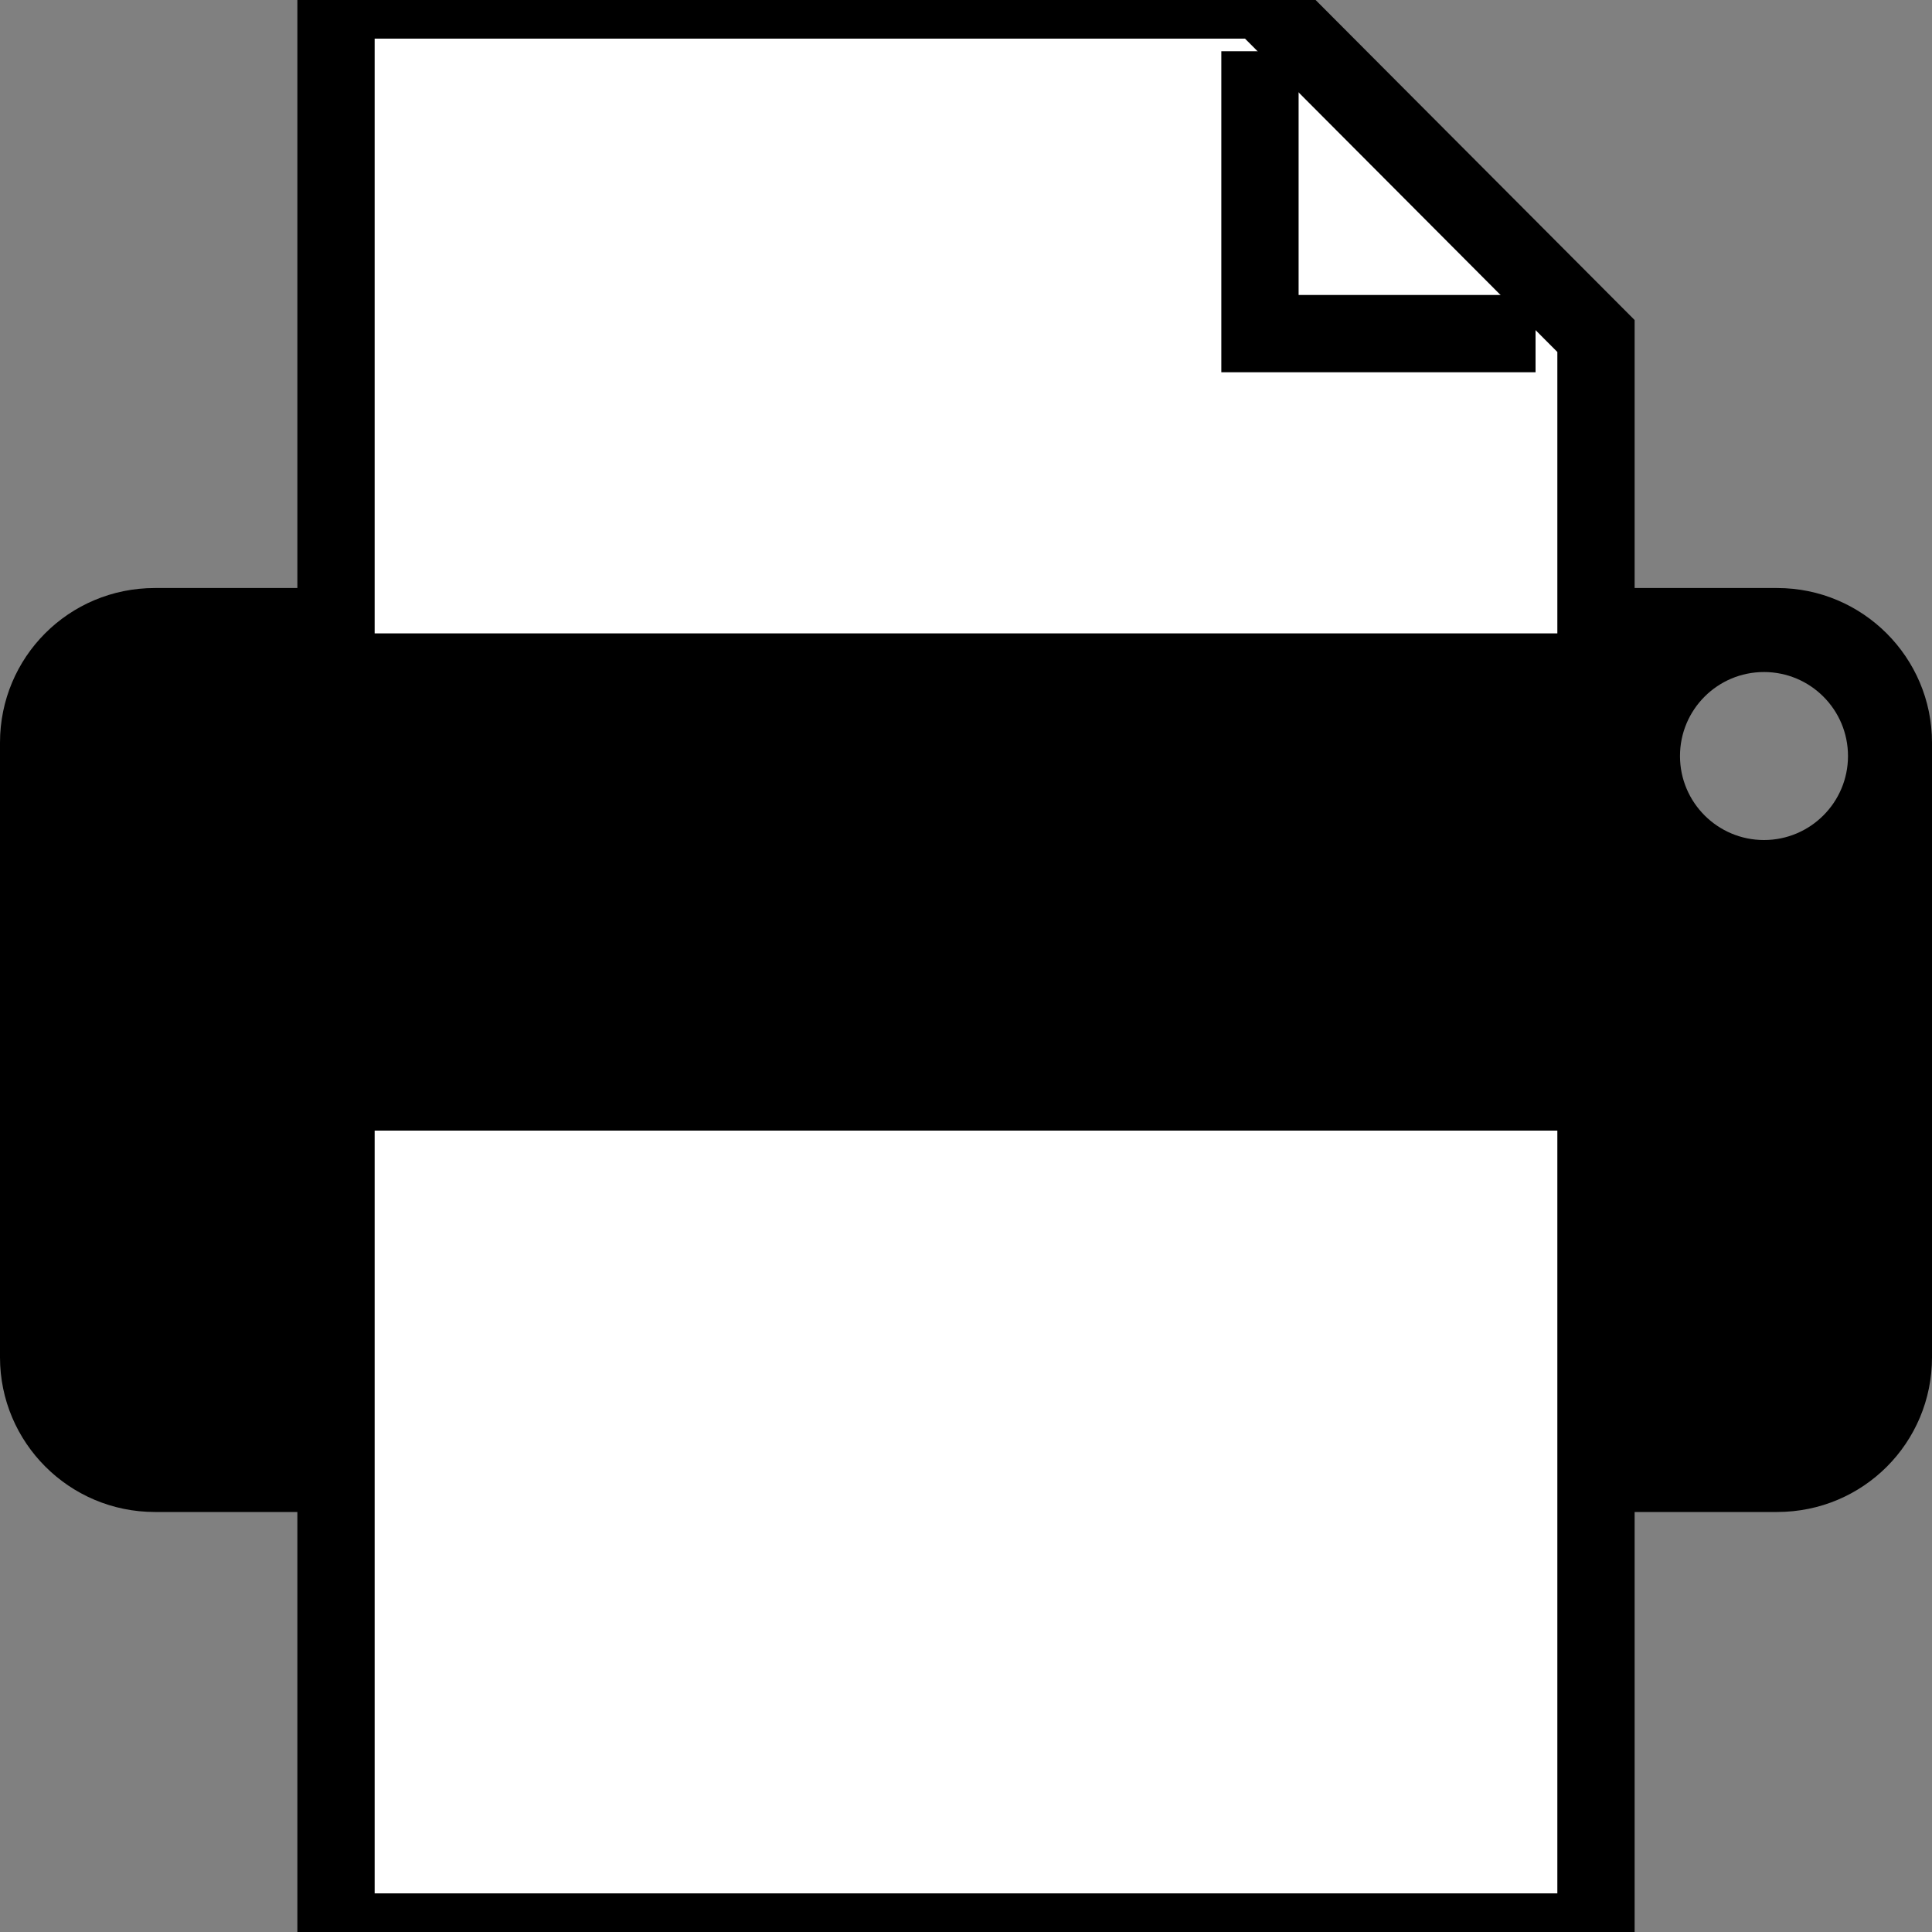 <?xml version="1.0" encoding="UTF-8" standalone="no"?>
<svg width="25px" height="25px" viewBox="0 0 25 25" version="1.1" xmlns="http://www.w3.org/2000/svg" xmlns:xlink="http://www.w3.org/1999/xlink" xmlns:sketch="http://www.bohemiancoding.com/sketch/ns">
    <rect x="0" y="0" width="25" height="25" fill="#808080" stroke="none"/>
    <!-- Generator: Sketch 3.5.2 (25235) - http://www.bohemiancoding.com/sketch -->
    <title>Printer</title>
    <desc>Created with Sketch.</desc>
    <defs></defs>
    <g id="Page-1" stroke="none" stroke-width="1" fill="none" fill-rule="evenodd" sketch:type="MSPage">
        <g id="Account-Deatils-Group-Code" sketch:type="MSArtboardGroup" transform="translate(-140, -981)">
            <g id="Printer" sketch:type="MSLayerGroup" transform="translate(140, 981)">
                <path d="M0,9.61 C0,8.505 0.89,7.609 2.004,7.609 L22.996,7.609 C24.103,7.609 25,8.507 25,9.61 L25,17.564 C25,18.669 24.11,19.565 22.996,19.565 L2.004,19.565 C0.897,19.565 0,18.667 0,17.564 L0,9.61 Z M22.826,10.87 C23.426,10.87 23.913,10.383 23.913,9.783 C23.913,9.182 23.426,8.696 22.826,8.696 C22.226,8.696 21.739,9.182 21.739,9.783 C21.739,10.383 22.226,10.87 22.826,10.87 Z" id="Rectangle-1352" fill="#000000" sketch:type="MSShapeGroup"></path>
                <path d="M4.348,0 L16.318,0 L20.652,4.348 L20.652,8.696 L4.348,8.696 L4.348,0 Z" id="Rectangle-1353" stroke="#000000" fill="#FFFFFF" sketch:type="MSShapeGroup"></path>
                <rect id="Rectangle-1353-Copy" stroke="#000000" fill="#FFFFFF" sketch:type="MSShapeGroup" x="4.348" y="14.13" width="16.304" height="10.87"></rect>
                <path d="M16.304,0.663 L16.304,4.317 L19.87,4.317" id="Path-3348" stroke="#000000" sketch:type="MSShapeGroup"></path>
            </g>
        </g>
    </g>
</svg>